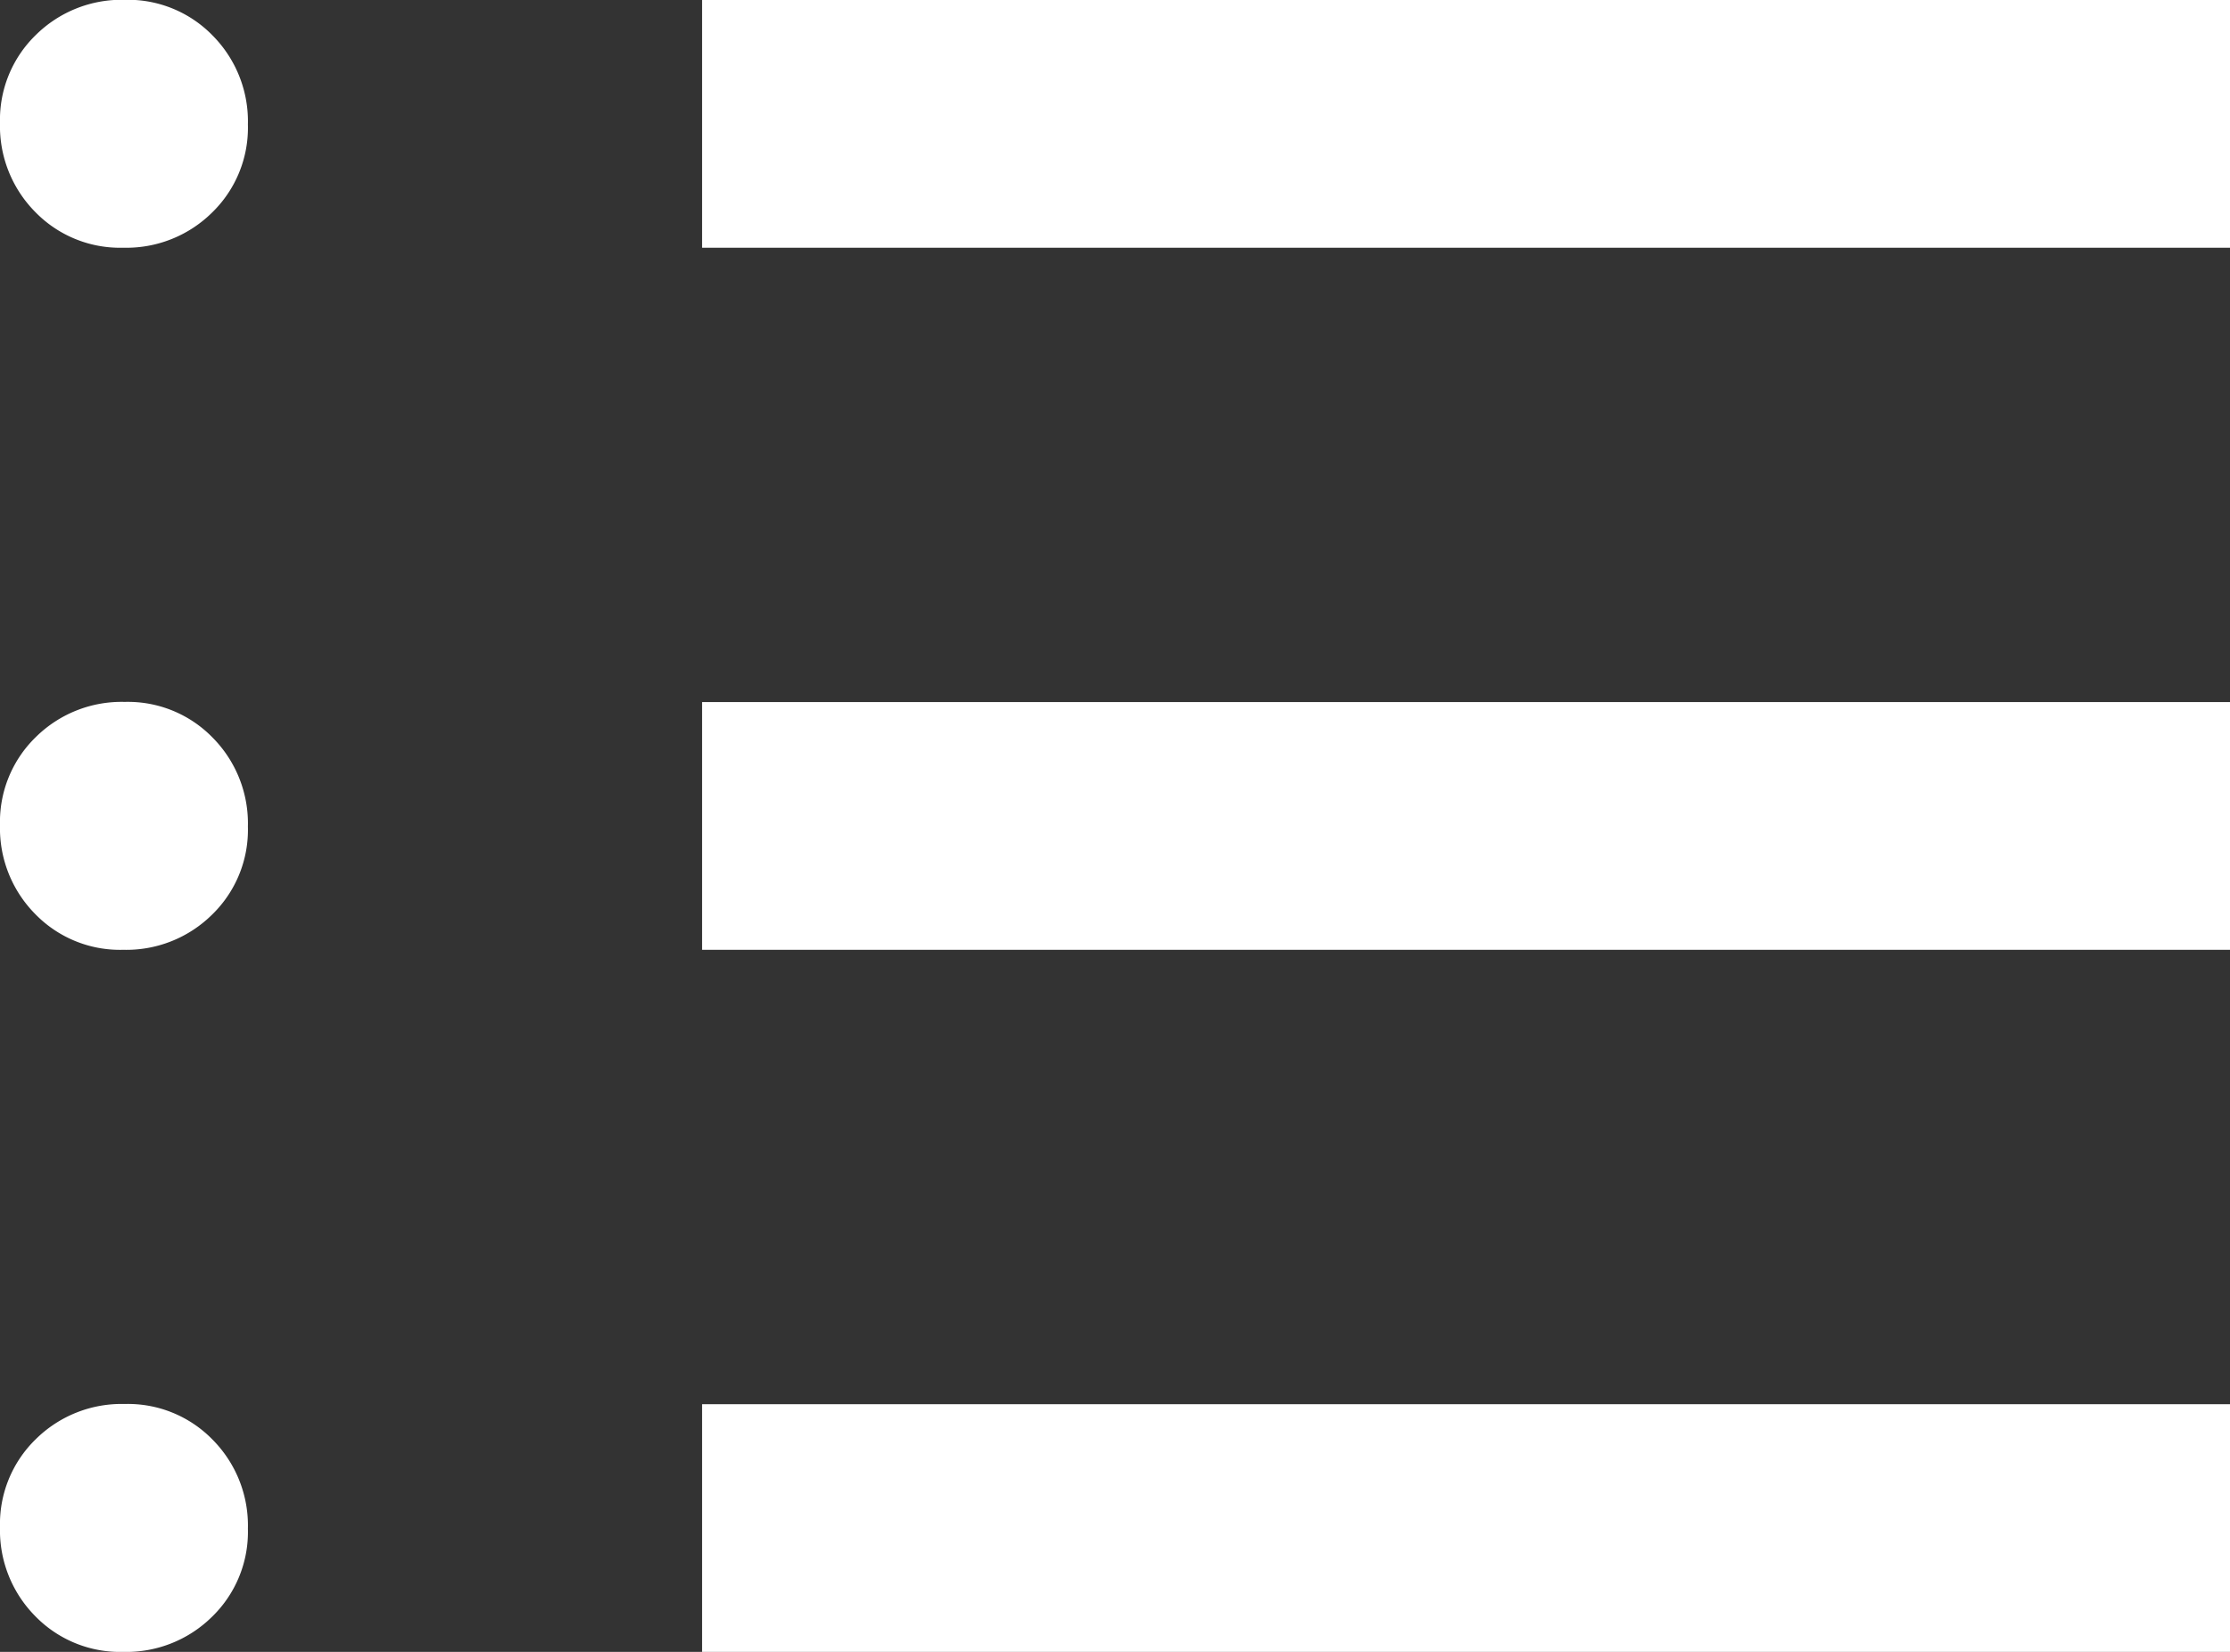 <svg xmlns="http://www.w3.org/2000/svg" width="12" height="8.889" viewBox="0 0 12 8.889">
  <rect x="0" y="0" width="12" height="8.889" fill="#333333" stroke="none"/>
  <path id="list_FILL0_wght400_GRAD0_opsz48" d="M120.663-671.111a.636.636,0,0,1-.474-.193.656.656,0,0,1-.189-.478.636.636,0,0,1,.193-.474.656.656,0,0,1,.478-.189.636.636,0,0,1,.474.193.656.656,0,0,1,.189.478.636.636,0,0,1-.193.474A.656.656,0,0,1,120.663-671.111Zm0-3.778a.636.636,0,0,1-.474-.193.656.656,0,0,1-.189-.478.636.636,0,0,1,.193-.474.656.656,0,0,1,.478-.189.636.636,0,0,1,.474.193.656.656,0,0,1,.189.478.636.636,0,0,1-.193.474A.656.656,0,0,1,120.663-674.889Zm0-3.778a.636.636,0,0,1-.474-.193.656.656,0,0,1-.189-.478.636.636,0,0,1,.193-.474.656.656,0,0,1,.478-.189.636.636,0,0,1,.474.193.656.656,0,0,1,.189.478.636.636,0,0,1-.193.474A.656.656,0,0,1,120.663-678.667Zm3.115,7.556v-1.333H132v1.333Zm0-3.778v-1.333H132v1.333Zm0-3.778V-680H132v1.333Z" transform="translate(-120 680)" fill="#fff"/>
</svg>
